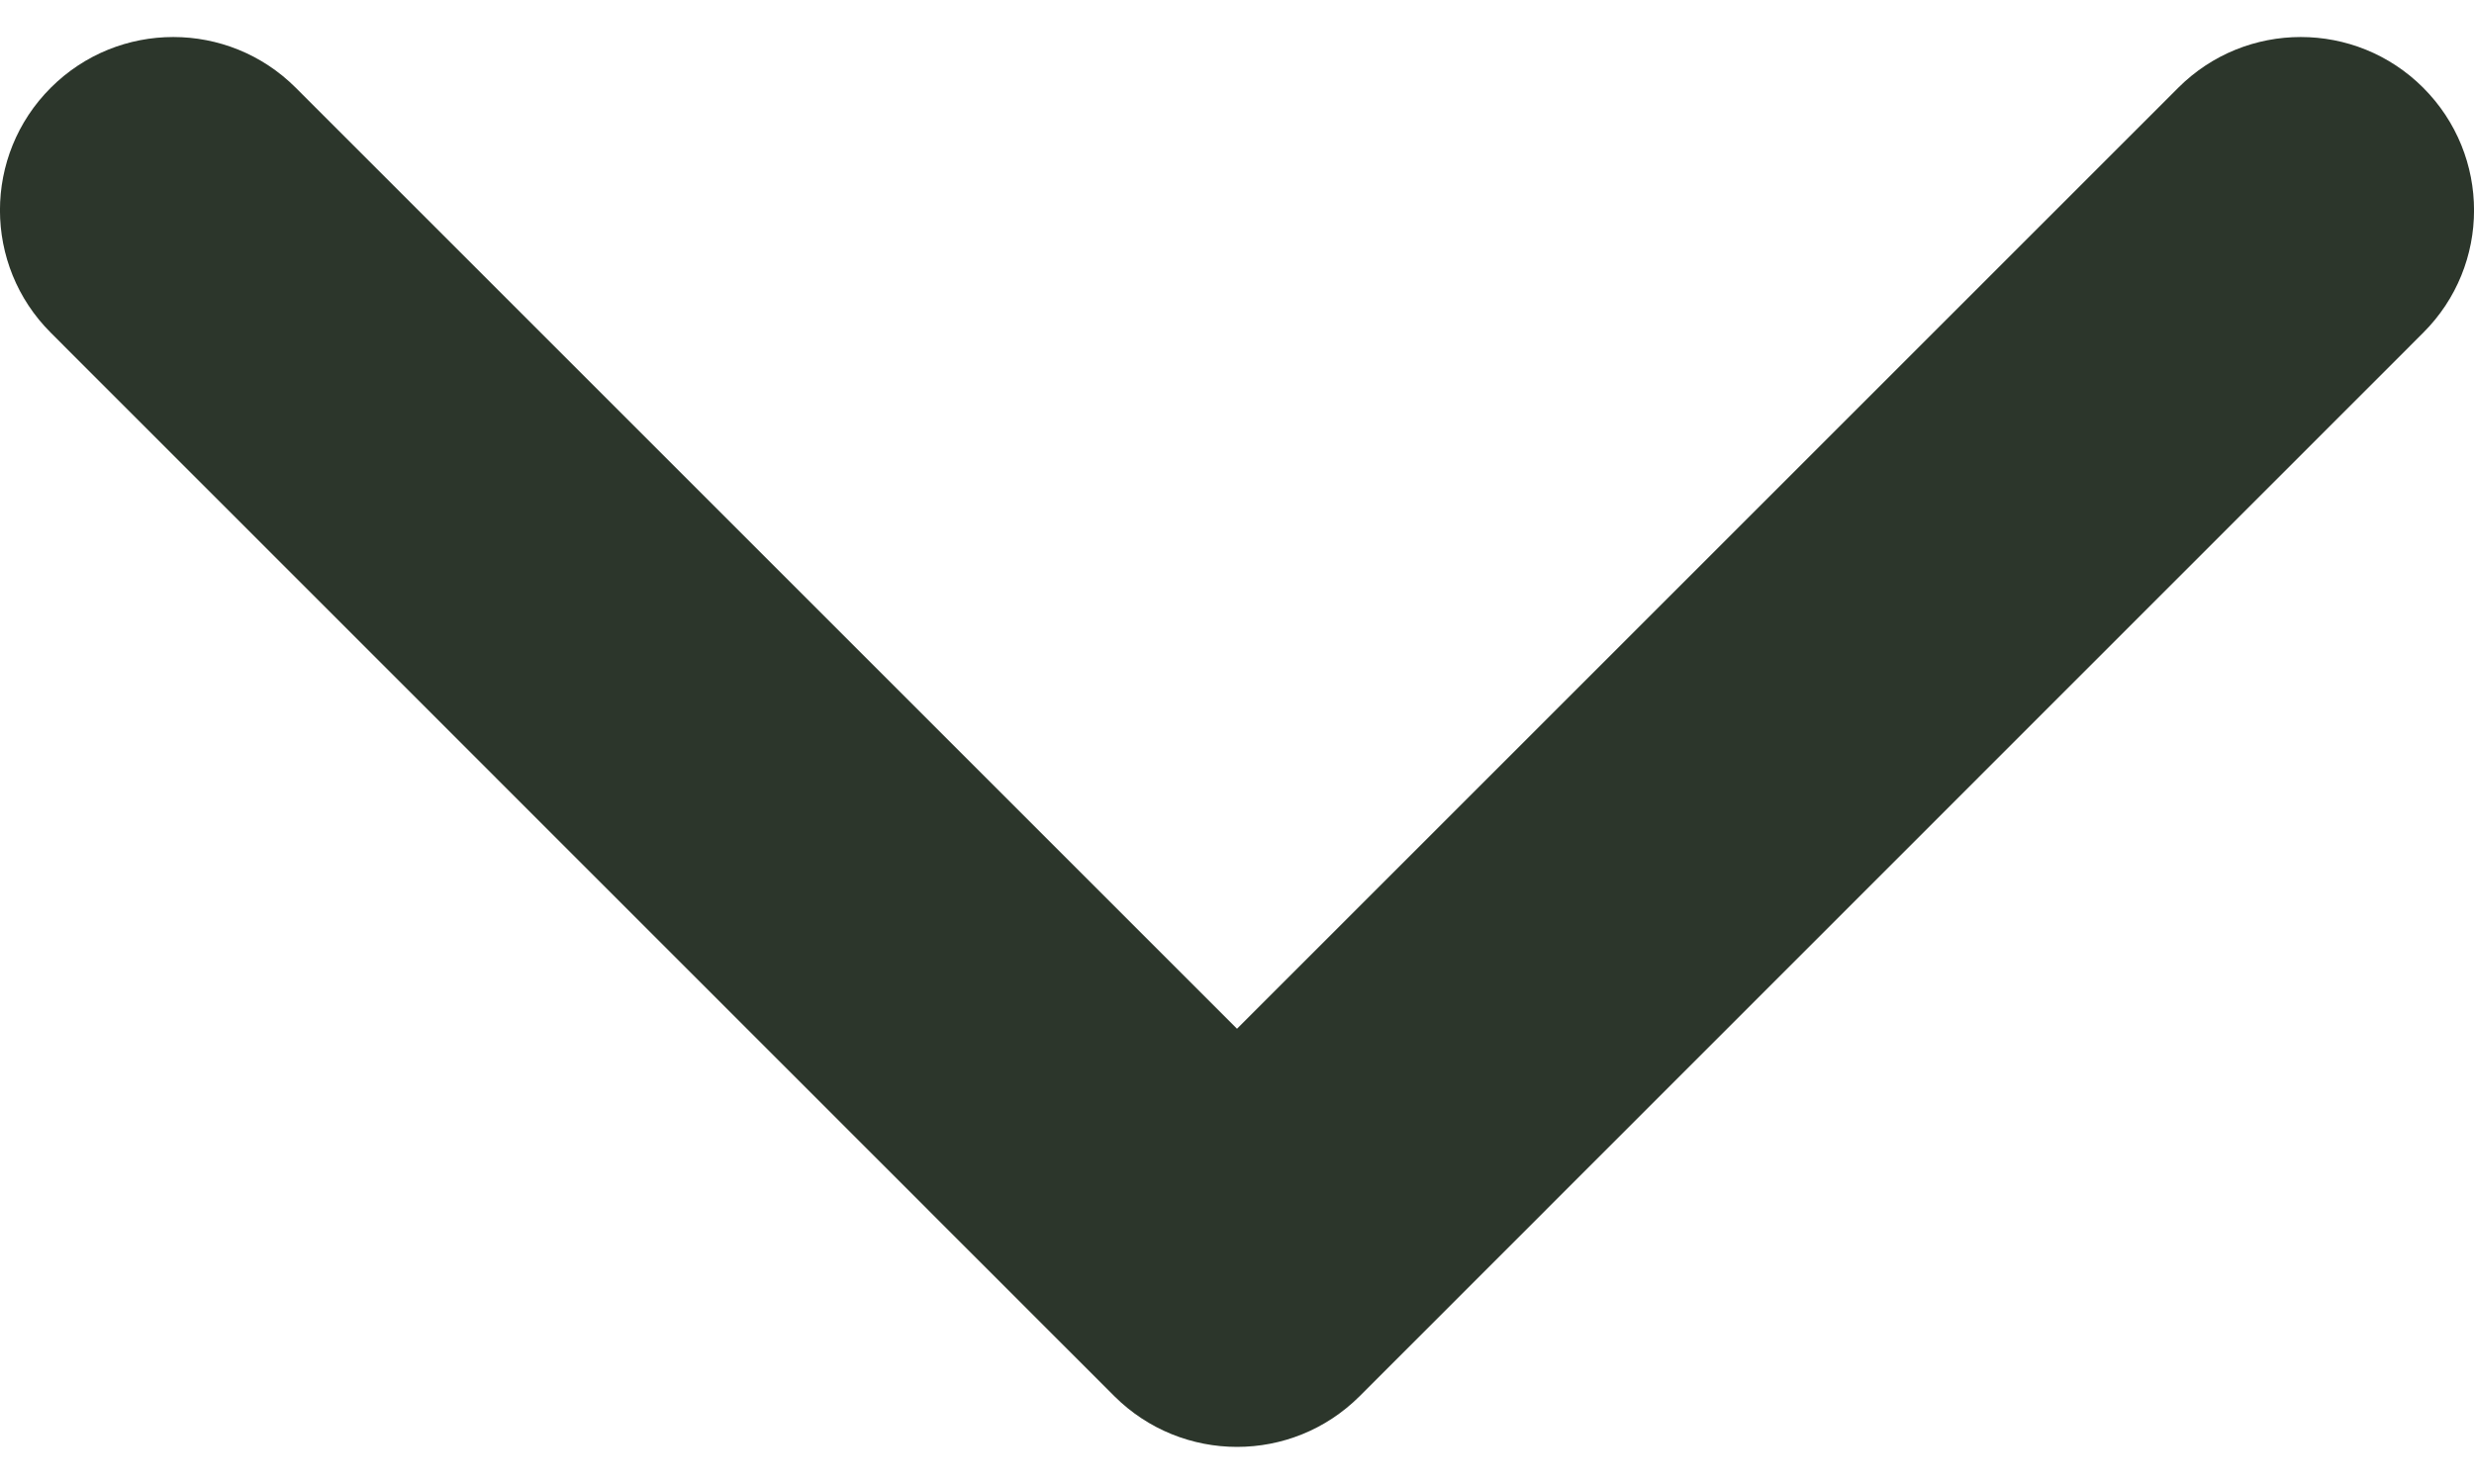 <svg width="15" height="9" viewBox="0 0 15 9" fill="none" xmlns="http://www.w3.org/2000/svg">
<path d="M7.5 8.775C7.231 8.775 6.962 8.672 6.757 8.468L0.308 2.018C-0.103 1.608 -0.103 0.942 0.308 0.532C0.718 0.122 1.383 0.122 1.793 0.532L7.5 6.239L13.207 0.532C13.617 0.122 14.282 0.122 14.692 0.532C15.103 0.943 15.103 1.608 14.692 2.018L8.243 8.468C8.037 8.673 7.769 8.775 7.5 8.775Z" fill="#2C362B"/>
</svg>
